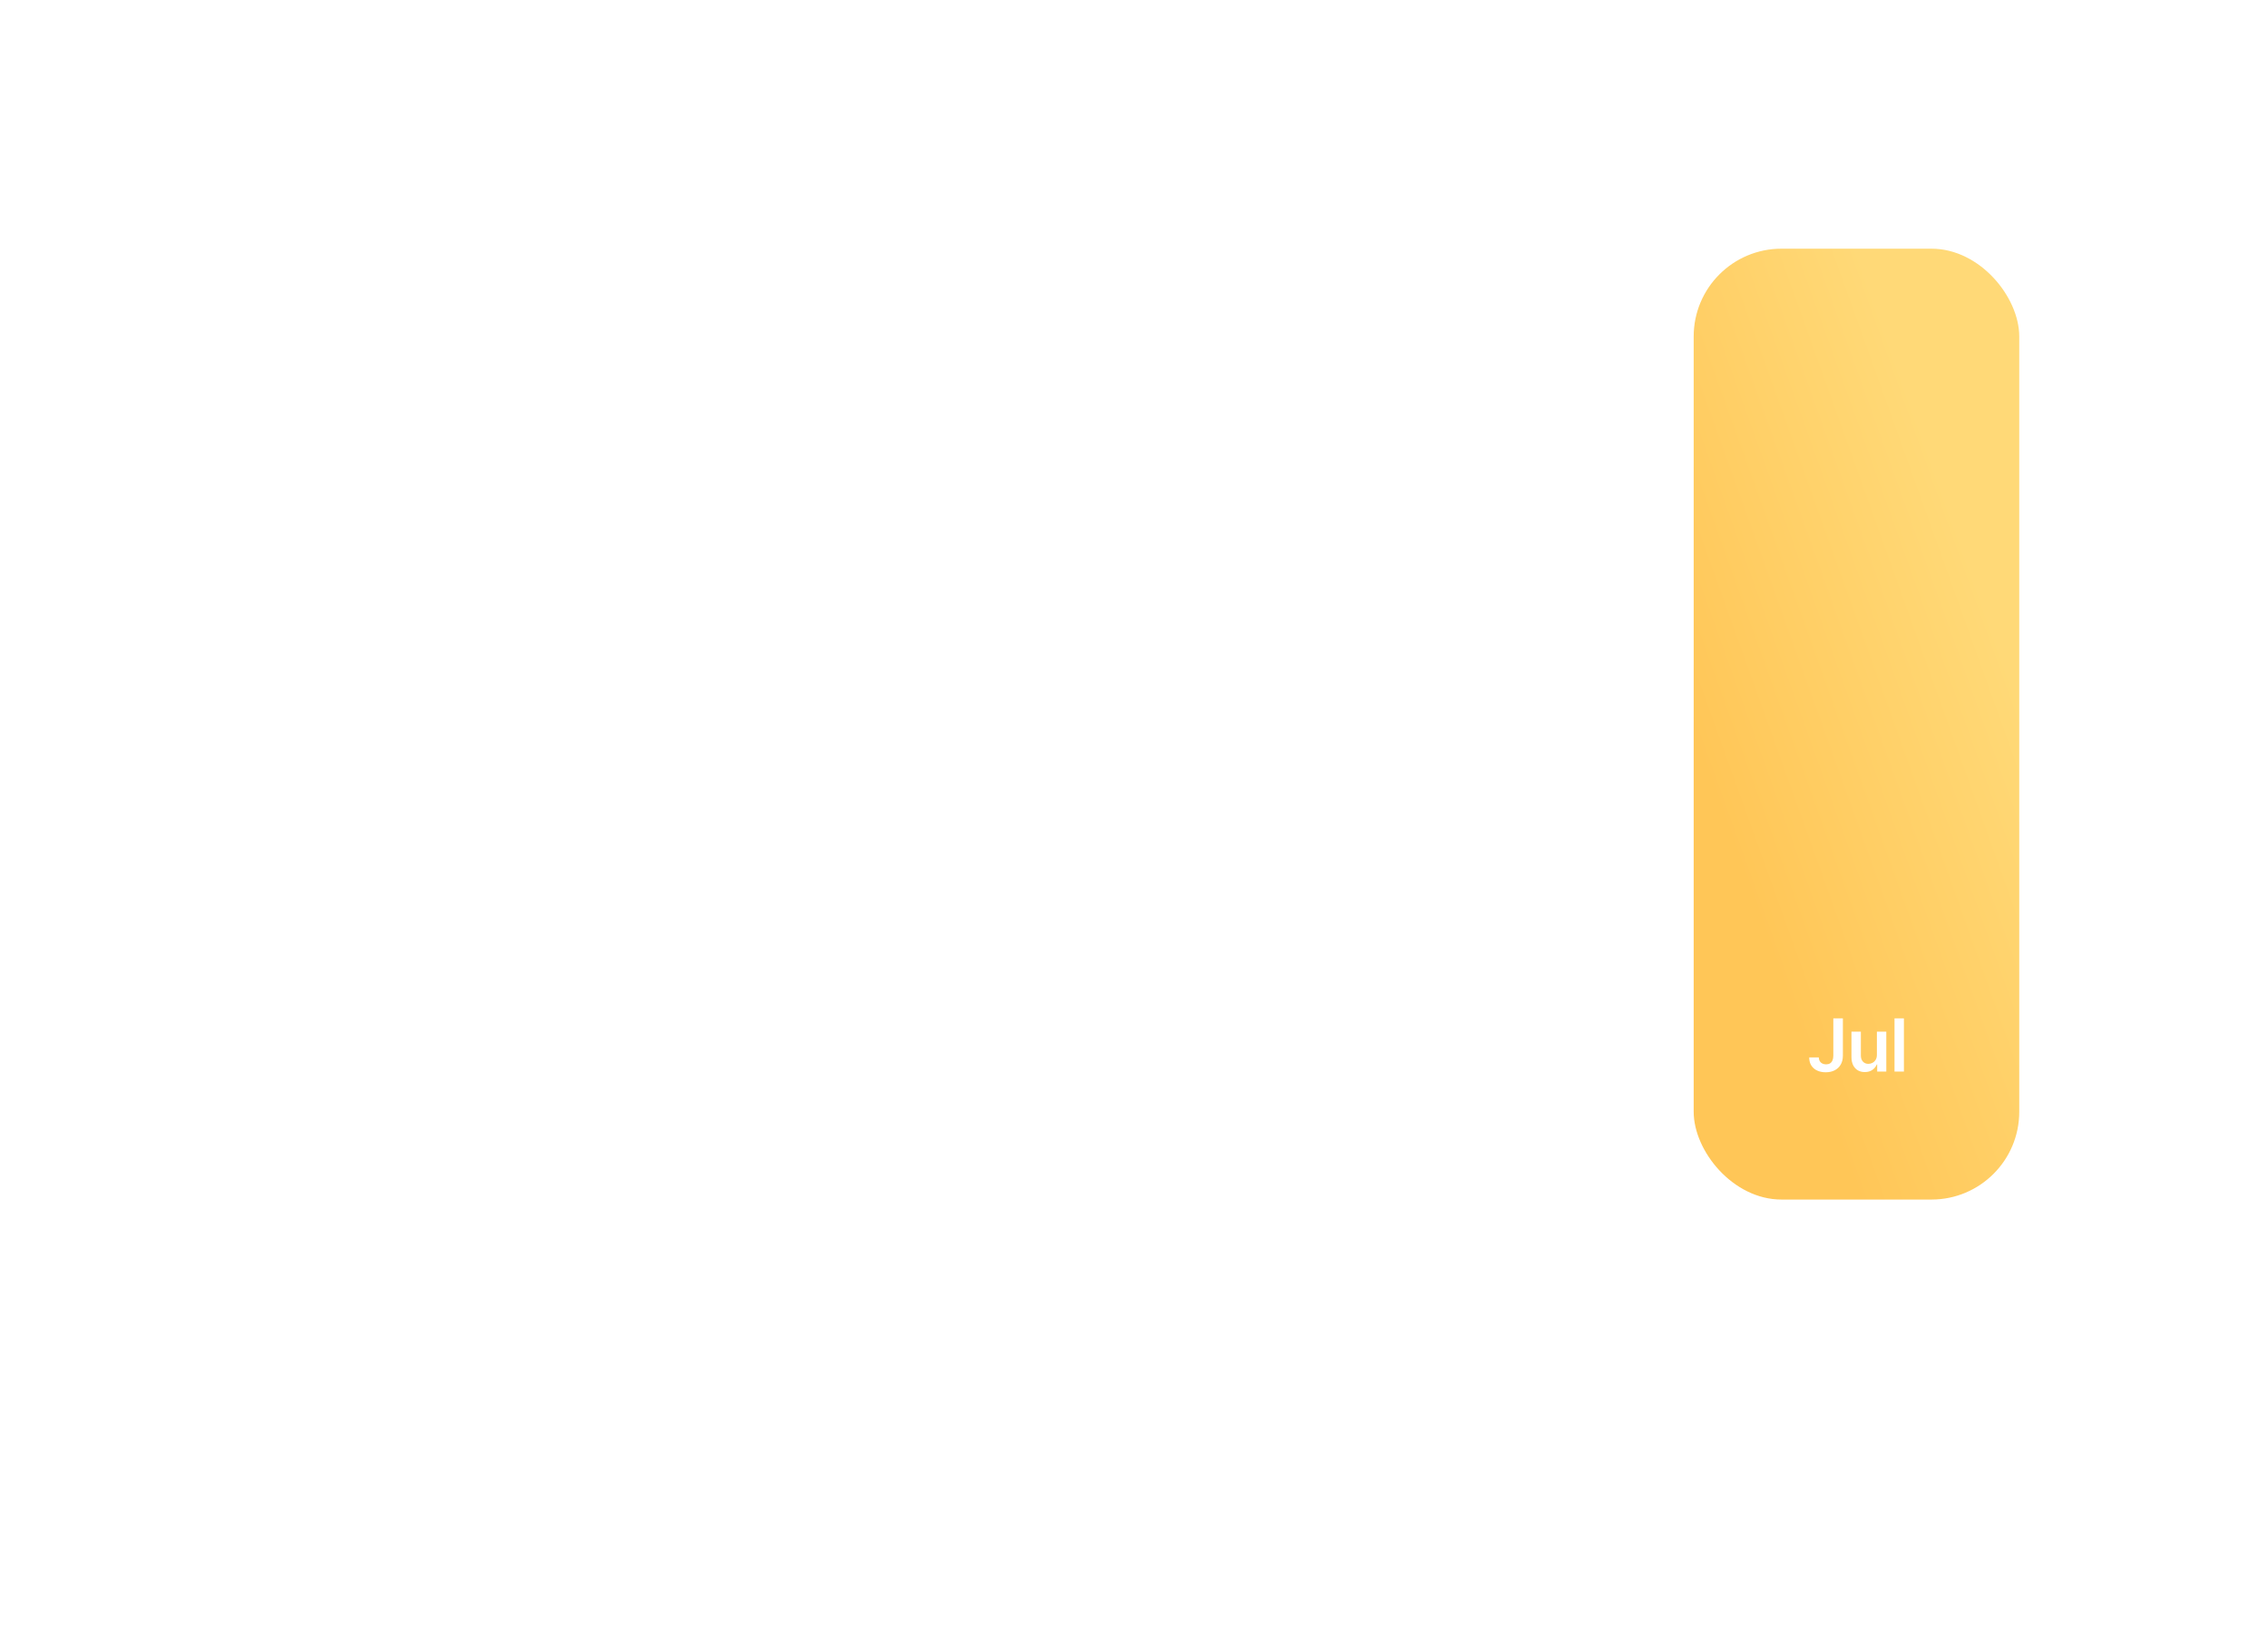 <svg width="620" height="448" viewBox="0 0 620 448" fill="none" xmlns="http://www.w3.org/2000/svg">
<rect x="27" y="132" width="89" height="260" rx="24" fill="white" fill-opacity="0.08"/>
<rect x="28" y="133" width="87" height="258" rx="23" stroke="white" stroke-opacity="0.08" stroke-width="2"/>
<rect x="245" y="92" width="89" height="260" rx="24" fill="white" fill-opacity="0.08"/>
<rect x="246" y="93" width="87" height="258" rx="23" stroke="white" stroke-opacity="0.08" stroke-width="2"/>
<rect x="354" y="72" width="89" height="260" rx="24" fill="white" fill-opacity="0.08"/>
<rect x="355" y="73" width="87" height="258" rx="23" stroke="white" stroke-opacity="0.08" stroke-width="2"/>
<g filter="url(#filter0_d_1_61)">
<rect x="463" y="52" width="89" height="260" rx="24" fill="url(#paint0_linear_1_61)"/>
</g>
<rect x="136" y="112" width="89" height="260" rx="24" fill="white" fill-opacity="0.08"/>
<rect x="137" y="113" width="87" height="258" rx="23" stroke="white" stroke-opacity="0.08" stroke-width="2"/>
<path d="M55.435 373V358.455H64.753V360.663H58.07V364.612H64.114V366.821H58.07V373H55.435ZM70.668 373.213C69.575 373.213 68.63 372.986 67.835 372.531C67.044 372.072 66.436 371.423 66.009 370.585C65.583 369.742 65.37 368.75 65.37 367.609C65.37 366.487 65.583 365.502 66.009 364.655C66.44 363.803 67.042 363.14 67.813 362.666C68.585 362.188 69.492 361.949 70.534 361.949C71.206 361.949 71.84 362.058 72.437 362.276C73.038 362.489 73.569 362.82 74.028 363.27C74.492 363.72 74.856 364.293 75.122 364.989C75.387 365.68 75.519 366.504 75.519 367.46V368.249H66.578V366.516H73.055C73.05 366.023 72.944 365.585 72.735 365.202C72.527 364.813 72.236 364.508 71.862 364.286C71.492 364.063 71.061 363.952 70.569 363.952C70.043 363.952 69.582 364.08 69.184 364.335C68.786 364.586 68.476 364.918 68.254 365.33C68.036 365.737 67.925 366.184 67.92 366.672V368.185C67.92 368.819 68.036 369.364 68.268 369.818C68.5 370.268 68.824 370.614 69.241 370.855C69.658 371.092 70.145 371.21 70.704 371.21C71.078 371.21 71.417 371.158 71.72 371.054C72.023 370.945 72.285 370.786 72.508 370.578C72.731 370.37 72.899 370.112 73.012 369.804L75.413 370.074C75.261 370.708 74.972 371.262 74.546 371.736C74.125 372.205 73.585 372.569 72.927 372.83C72.269 373.085 71.516 373.213 70.668 373.213ZM77.408 373V358.455H79.979V363.895H80.086C80.218 363.63 80.405 363.348 80.647 363.05C80.888 362.747 81.215 362.489 81.627 362.276C82.039 362.058 82.564 361.949 83.204 361.949C84.046 361.949 84.806 362.164 85.483 362.595C86.165 363.021 86.705 363.653 87.103 364.491C87.505 365.325 87.706 366.348 87.706 367.56C87.706 368.758 87.51 369.776 87.117 370.614C86.724 371.452 86.189 372.091 85.512 372.531C84.835 372.972 84.068 373.192 83.211 373.192C82.586 373.192 82.067 373.088 81.655 372.879C81.243 372.671 80.912 372.42 80.661 372.126C80.415 371.828 80.223 371.546 80.086 371.281H79.936V373H77.408ZM79.929 367.545C79.929 368.251 80.029 368.869 80.228 369.399C80.431 369.929 80.722 370.344 81.101 370.642C81.485 370.936 81.949 371.082 82.493 371.082C83.061 371.082 83.537 370.931 83.921 370.628C84.304 370.32 84.593 369.901 84.787 369.371C84.986 368.836 85.086 368.227 85.086 367.545C85.086 366.868 84.989 366.267 84.794 365.741C84.6 365.216 84.311 364.804 83.928 364.506C83.544 364.207 83.066 364.058 82.493 364.058C81.944 364.058 81.478 364.203 81.094 364.491C80.711 364.78 80.419 365.185 80.221 365.706C80.026 366.227 79.929 366.84 79.929 367.545Z" fill="white"/>
<path d="M163.435 338.455H166.659L170.977 348.994H171.148L175.466 338.455H178.69V353H176.162V343.007H176.027L172.007 352.957H170.118L166.098 342.986H165.963V353H163.435V338.455ZM184.185 353.22C183.494 353.22 182.871 353.097 182.317 352.851C181.768 352.6 181.332 352.231 181.011 351.743C180.693 351.255 180.535 350.654 180.535 349.939C180.535 349.323 180.648 348.814 180.876 348.412C181.103 348.009 181.413 347.688 181.806 347.446C182.199 347.205 182.642 347.022 183.134 346.899C183.631 346.771 184.145 346.679 184.675 346.622C185.314 346.556 185.833 346.497 186.231 346.445C186.628 346.388 186.917 346.303 187.097 346.189C187.282 346.071 187.374 345.888 187.374 345.642V345.599C187.374 345.064 187.216 344.65 186.898 344.357C186.581 344.063 186.124 343.916 185.528 343.916C184.898 343.916 184.398 344.054 184.029 344.328C183.664 344.603 183.418 344.927 183.29 345.301L180.89 344.96C181.079 344.297 181.392 343.743 181.827 343.298C182.263 342.848 182.796 342.512 183.425 342.29C184.055 342.062 184.751 341.949 185.513 341.949C186.039 341.949 186.562 342.01 187.083 342.134C187.604 342.257 188.08 342.46 188.511 342.744C188.941 343.024 189.287 343.405 189.547 343.888C189.813 344.371 189.945 344.974 189.945 345.699V353H187.474V351.501H187.388C187.232 351.804 187.012 352.089 186.728 352.354C186.448 352.614 186.096 352.825 185.67 352.986C185.248 353.142 184.753 353.22 184.185 353.22ZM184.853 351.331C185.369 351.331 185.816 351.229 186.195 351.026C186.574 350.817 186.865 350.543 187.069 350.202C187.277 349.861 187.381 349.489 187.381 349.087V347.801C187.301 347.867 187.163 347.929 186.969 347.986C186.78 348.043 186.567 348.092 186.33 348.135C186.093 348.178 185.859 348.215 185.627 348.249C185.395 348.282 185.194 348.31 185.023 348.334C184.64 348.386 184.296 348.471 183.993 348.589C183.69 348.708 183.451 348.874 183.276 349.087C183.101 349.295 183.013 349.565 183.013 349.896C183.013 350.37 183.186 350.727 183.532 350.969C183.877 351.21 184.318 351.331 184.853 351.331ZM192.13 353V342.091H194.623V343.909H194.737C194.936 343.279 195.277 342.794 195.76 342.453C196.247 342.107 196.804 341.935 197.429 341.935C197.571 341.935 197.729 341.942 197.905 341.956C198.084 341.965 198.234 341.982 198.352 342.006V344.371C198.243 344.333 198.07 344.3 197.834 344.271C197.602 344.238 197.377 344.222 197.159 344.222C196.69 344.222 196.269 344.323 195.895 344.527C195.525 344.726 195.234 345.003 195.021 345.358C194.808 345.713 194.701 346.123 194.701 346.587V353H192.13Z" fill="white"/>
<path d="M275.303 333H272.49L277.611 318.455H280.864L285.991 333H283.179L279.294 321.438H279.18L275.303 333ZM275.395 327.297H283.065V329.413H275.395V327.297ZM287.394 337.091V322.091H289.922V323.895H290.071C290.204 323.63 290.391 323.348 290.632 323.05C290.874 322.747 291.2 322.489 291.612 322.276C292.024 322.058 292.55 321.949 293.189 321.949C294.032 321.949 294.792 322.164 295.469 322.595C296.151 323.021 296.691 323.653 297.088 324.491C297.491 325.325 297.692 326.348 297.692 327.56C297.692 328.758 297.495 329.776 297.102 330.614C296.709 331.452 296.174 332.091 295.497 332.531C294.82 332.972 294.053 333.192 293.196 333.192C292.571 333.192 292.053 333.088 291.641 332.879C291.229 332.671 290.897 332.42 290.647 332.126C290.4 331.828 290.209 331.546 290.071 331.281H289.965V337.091H287.394ZM289.915 327.545C289.915 328.251 290.014 328.869 290.213 329.399C290.417 329.929 290.708 330.344 291.087 330.642C291.47 330.936 291.934 331.082 292.479 331.082C293.047 331.082 293.523 330.931 293.906 330.628C294.29 330.32 294.579 329.901 294.773 329.371C294.972 328.836 295.071 328.227 295.071 327.545C295.071 326.868 294.974 326.267 294.78 325.741C294.586 325.216 294.297 324.804 293.914 324.506C293.53 324.207 293.052 324.058 292.479 324.058C291.93 324.058 291.463 324.203 291.08 324.491C290.696 324.78 290.405 325.185 290.206 325.706C290.012 326.227 289.915 326.84 289.915 327.545ZM299.494 333V322.091H301.987V323.909H302.1C302.299 323.279 302.64 322.794 303.123 322.453C303.611 322.107 304.167 321.935 304.792 321.935C304.934 321.935 305.093 321.942 305.268 321.956C305.448 321.965 305.597 321.982 305.715 322.006V324.371C305.606 324.333 305.434 324.3 305.197 324.271C304.965 324.238 304.74 324.222 304.522 324.222C304.053 324.222 303.632 324.323 303.258 324.527C302.889 324.726 302.597 325.003 302.384 325.358C302.171 325.713 302.065 326.123 302.065 326.587V333H299.494Z" fill="white"/>
<path d="M388.173 298.455H390.787V308.682C390.782 309.619 390.583 310.427 390.19 311.104C389.797 311.776 389.248 312.295 388.543 312.659C387.842 313.019 387.025 313.199 386.092 313.199C385.24 313.199 384.473 313.047 383.791 312.744C383.114 312.437 382.577 311.982 382.179 311.381C381.781 310.779 381.582 310.031 381.582 309.136H384.203C384.208 309.529 384.293 309.868 384.459 310.152C384.629 310.436 384.864 310.654 385.162 310.805C385.46 310.957 385.804 311.033 386.192 311.033C386.613 311.033 386.971 310.945 387.264 310.77C387.558 310.59 387.78 310.325 387.932 309.974C388.088 309.624 388.169 309.193 388.173 308.682V298.455ZM400.085 308.412V302.091H402.656V313H400.163V311.061H400.05C399.803 311.672 399.399 312.171 398.835 312.56C398.276 312.948 397.587 313.142 396.768 313.142C396.053 313.142 395.421 312.983 394.872 312.666C394.328 312.344 393.901 311.878 393.594 311.267C393.286 310.652 393.132 309.908 393.132 309.037V302.091H395.703V308.639C395.703 309.33 395.892 309.88 396.271 310.287C396.65 310.694 397.147 310.898 397.763 310.898C398.141 310.898 398.508 310.805 398.863 310.621C399.219 310.436 399.51 310.161 399.737 309.797C399.969 309.428 400.085 308.966 400.085 308.412ZM407.471 306.608V313H404.9V302.091H407.357V303.945H407.485C407.736 303.334 408.136 302.848 408.685 302.489C409.239 302.129 409.924 301.949 410.738 301.949C411.491 301.949 412.147 302.11 412.705 302.432C413.269 302.754 413.704 303.22 414.012 303.831C414.325 304.442 414.479 305.183 414.474 306.054V313H411.903V306.452C411.903 305.723 411.713 305.152 411.335 304.74C410.961 304.328 410.442 304.122 409.779 304.122C409.329 304.122 408.929 304.222 408.579 304.42C408.233 304.615 407.961 304.896 407.762 305.266C407.568 305.635 407.471 306.082 407.471 306.608Z" fill="white"/>
<path d="M501.173 278.455H503.787V288.682C503.782 289.619 503.583 290.427 503.19 291.104C502.797 291.776 502.248 292.295 501.543 292.659C500.842 293.019 500.025 293.199 499.092 293.199C498.24 293.199 497.473 293.047 496.791 292.744C496.114 292.437 495.577 291.982 495.179 291.381C494.781 290.779 494.582 290.031 494.582 289.136H497.203C497.208 289.529 497.293 289.868 497.459 290.152C497.629 290.436 497.864 290.654 498.162 290.805C498.46 290.957 498.804 291.033 499.192 291.033C499.613 291.033 499.971 290.945 500.264 290.77C500.558 290.59 500.78 290.325 500.932 289.974C501.088 289.624 501.169 289.193 501.173 288.682V278.455ZM513.085 288.412V282.091H515.656V293H513.163V291.061H513.05C512.803 291.672 512.399 292.171 511.835 292.56C511.276 292.948 510.587 293.142 509.768 293.142C509.053 293.142 508.421 292.983 507.872 292.666C507.328 292.344 506.901 291.878 506.594 291.267C506.286 290.652 506.132 289.908 506.132 289.037V282.091H508.703V288.639C508.703 289.33 508.892 289.88 509.271 290.287C509.65 290.694 510.147 290.898 510.763 290.898C511.141 290.898 511.508 290.805 511.863 290.621C512.219 290.436 512.51 290.161 512.737 289.797C512.969 289.428 513.085 288.966 513.085 288.412ZM520.471 278.455V293H517.9V278.455H520.471Z" fill="white"/>
<defs>
<filter id="filter0_d_1_61" x="395" y="0" width="225" height="396" filterUnits="userSpaceOnUse" color-interpolation-filters="sRGB">
<feFlood flood-opacity="0" result="BackgroundImageFix"/>
<feColorMatrix in="SourceAlpha" type="matrix" values="0 0 0 0 0 0 0 0 0 0 0 0 0 0 0 0 0 0 127 0" result="hardAlpha"/>
<feMorphology radius="12" operator="erode" in="SourceAlpha" result="effect1_dropShadow_1_61"/>
<feOffset dy="16"/>
<feGaussianBlur stdDeviation="40"/>
<feComposite in2="hardAlpha" operator="out"/>
<feColorMatrix type="matrix" values="0 0 0 0 1 0 0 0 0 0.843 0 0 0 0 0.451 0 0 0 0.24 0"/>
<feBlend mode="normal" in2="BackgroundImageFix" result="effect1_dropShadow_1_61"/>
<feBlend mode="normal" in="SourceGraphic" in2="effect1_dropShadow_1_61" result="shape"/>
</filter>
<linearGradient id="paint0_linear_1_61" x1="508" y1="312" x2="590.611" y2="282.376" gradientUnits="userSpaceOnUse">
<stop stop-color="#FFC657"/>
<stop offset="1" stop-color="#FFD977"/>
</linearGradient>
</defs>
</svg>

